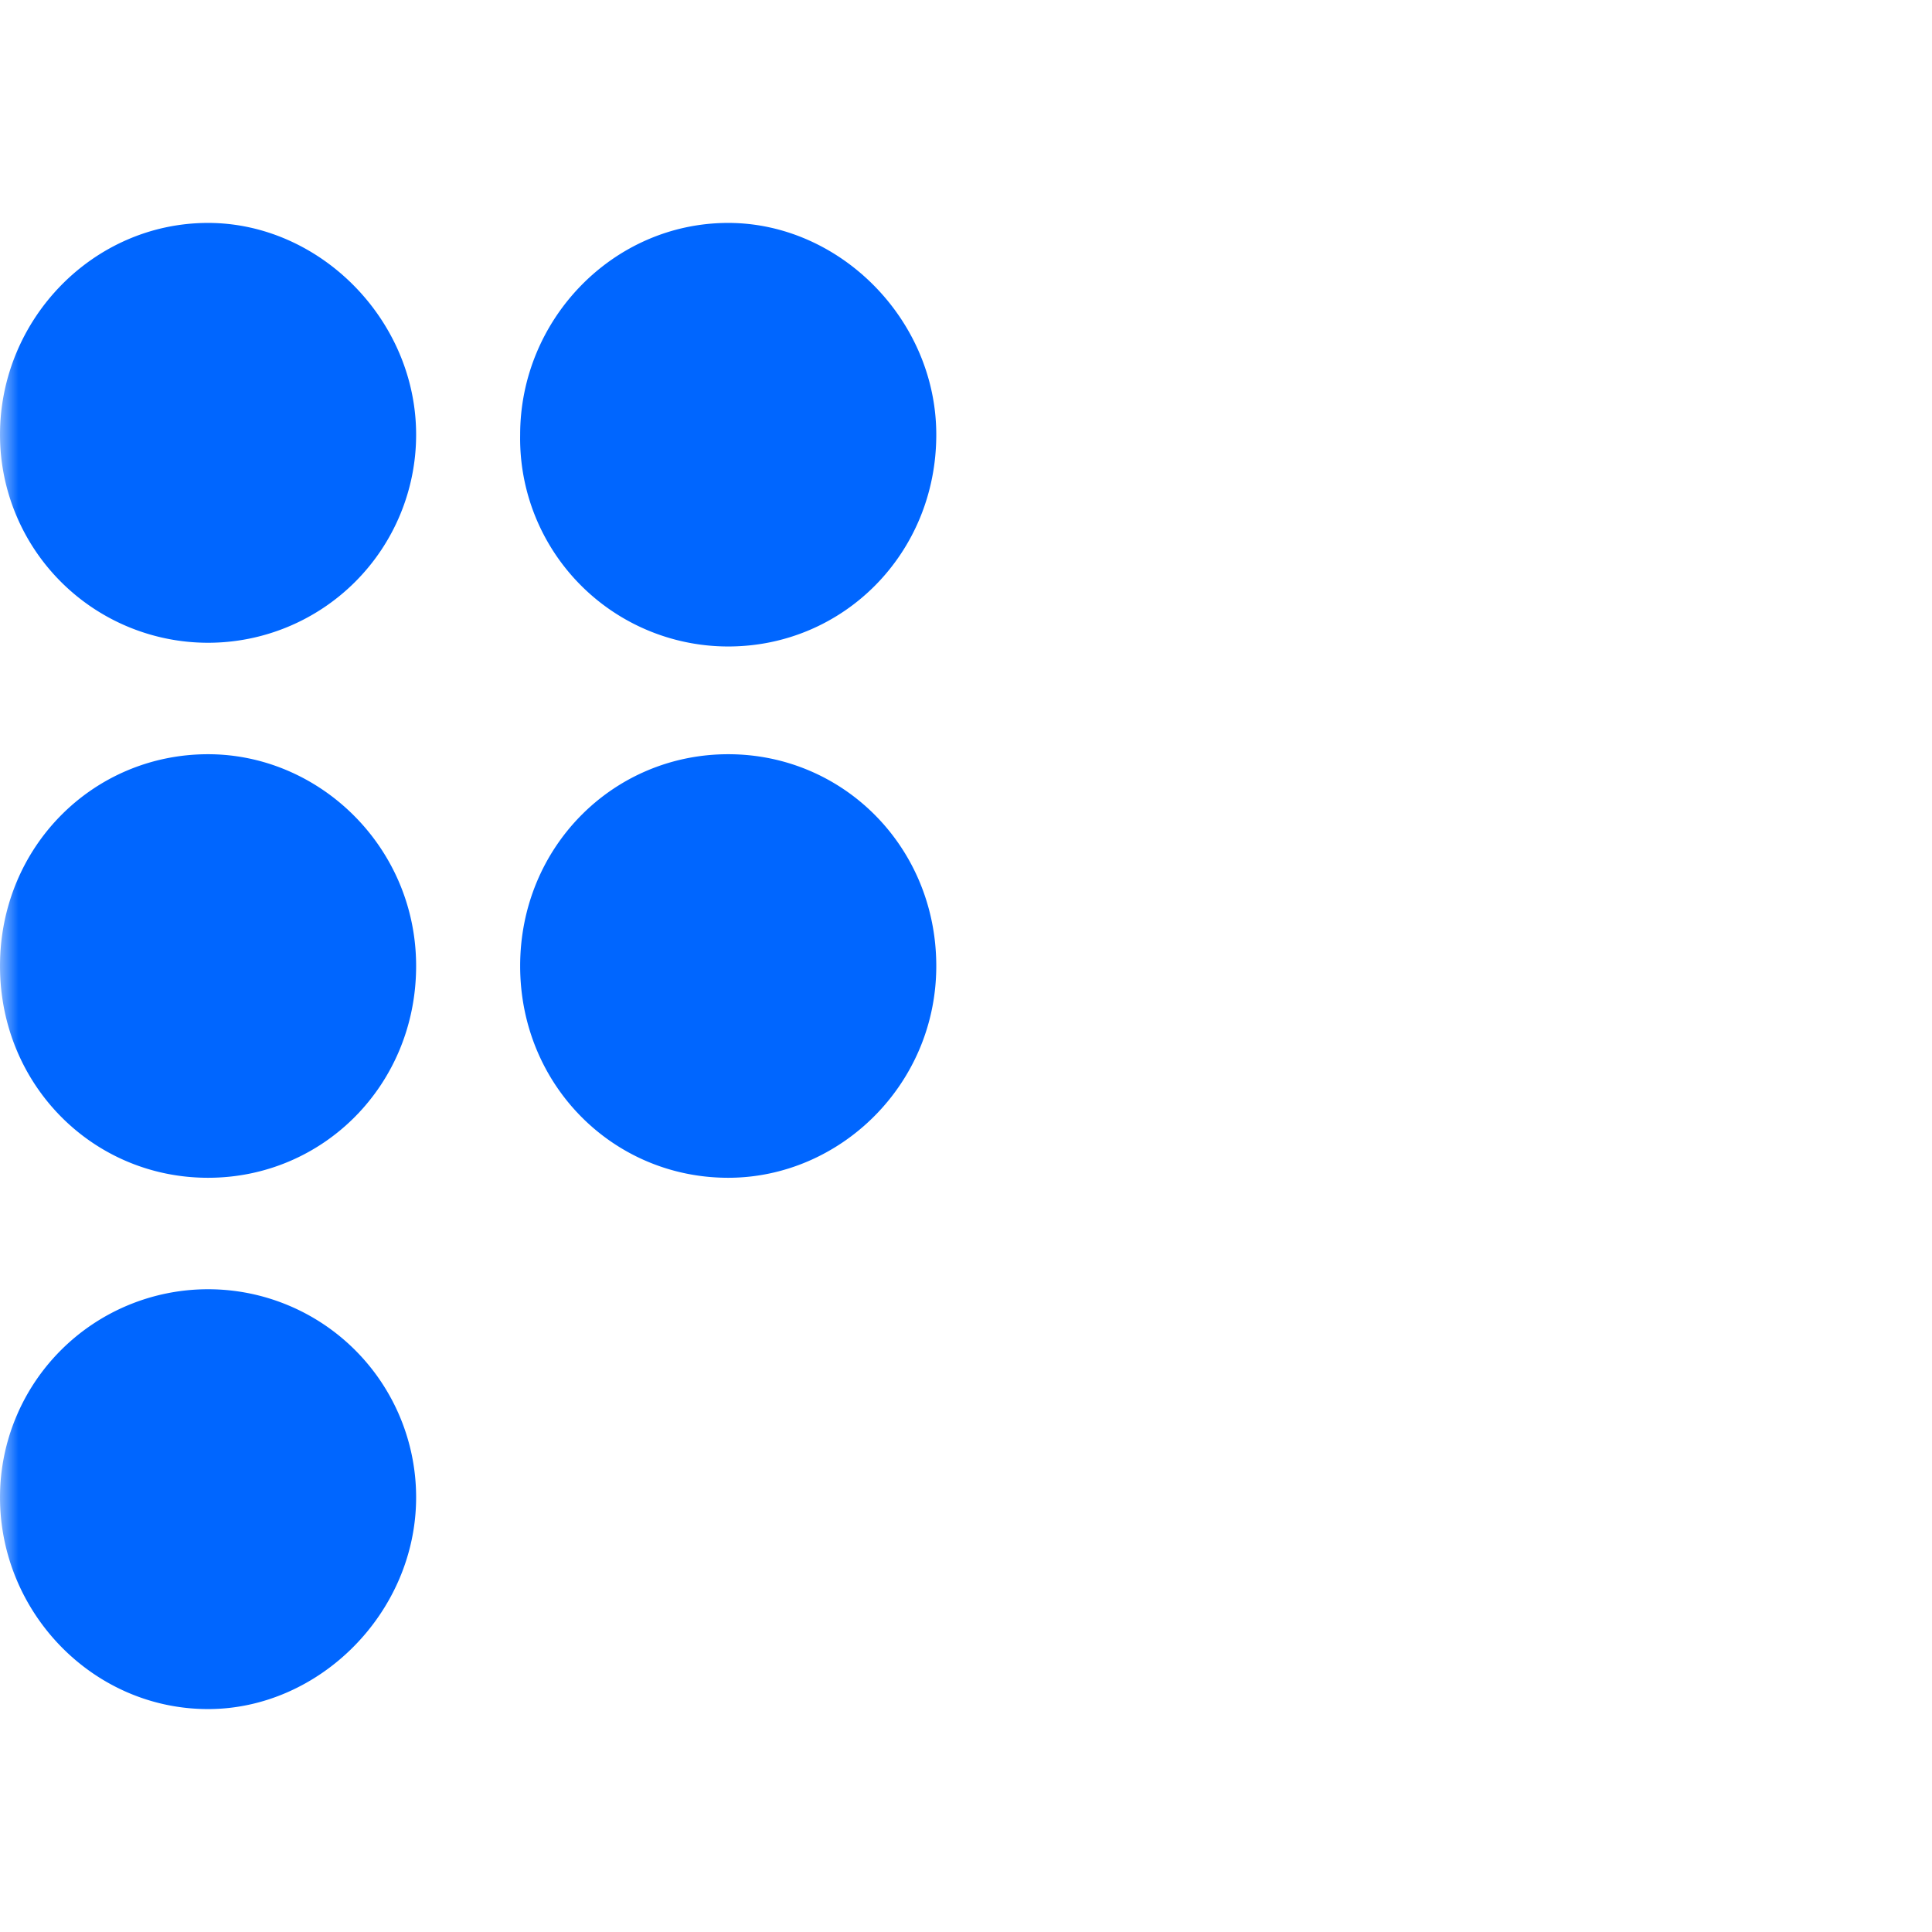<svg width="52" height="52" fill="none" xmlns="http://www.w3.org/2000/svg">
  <mask id="a" style="mask-type:alpha" maskUnits="userSpaceOnUse" x="0" y="0" width="52" height="52">
    <path fill="#D9D9D9" d="M0 0h52v52H0z"/>
  </mask>
  <g mask="url(#a)">
    <path fill-rule="evenodd" clip-rule="evenodd" d="M11.2 11.7a5.6 5.6 0 1 1-11.2 0C0 8.6 2.5 6 5.6 6c3 0 5.6 2.6 5.6 5.7Zm0 14.3c0 3.2-2.5 5.7-5.6 5.7C2.5 31.7 0 29.2 0 26s2.5-5.7 5.6-5.7c3 0 5.6 2.5 5.6 5.7ZM5.6 46c3 0 5.6-2.6 5.6-5.7a5.6 5.6 0 1 0-11.2 0C0 43.4 2.5 46 5.6 46Zm19.6-34.3c0 3.2-2.5 5.7-5.6 5.7a5.6 5.6 0 0 1-5.6-5.7C14 8.6 16.5 6 19.6 6c3 0 5.6 2.6 5.6 5.7Zm-5.6 20c3 0 5.6-2.5 5.6-5.7s-2.5-5.7-5.6-5.7c-3.1 0-5.6 2.5-5.6 5.7s2.5 5.7 5.6 5.7Z" fill="#06F"/>
  </g>
</svg>
